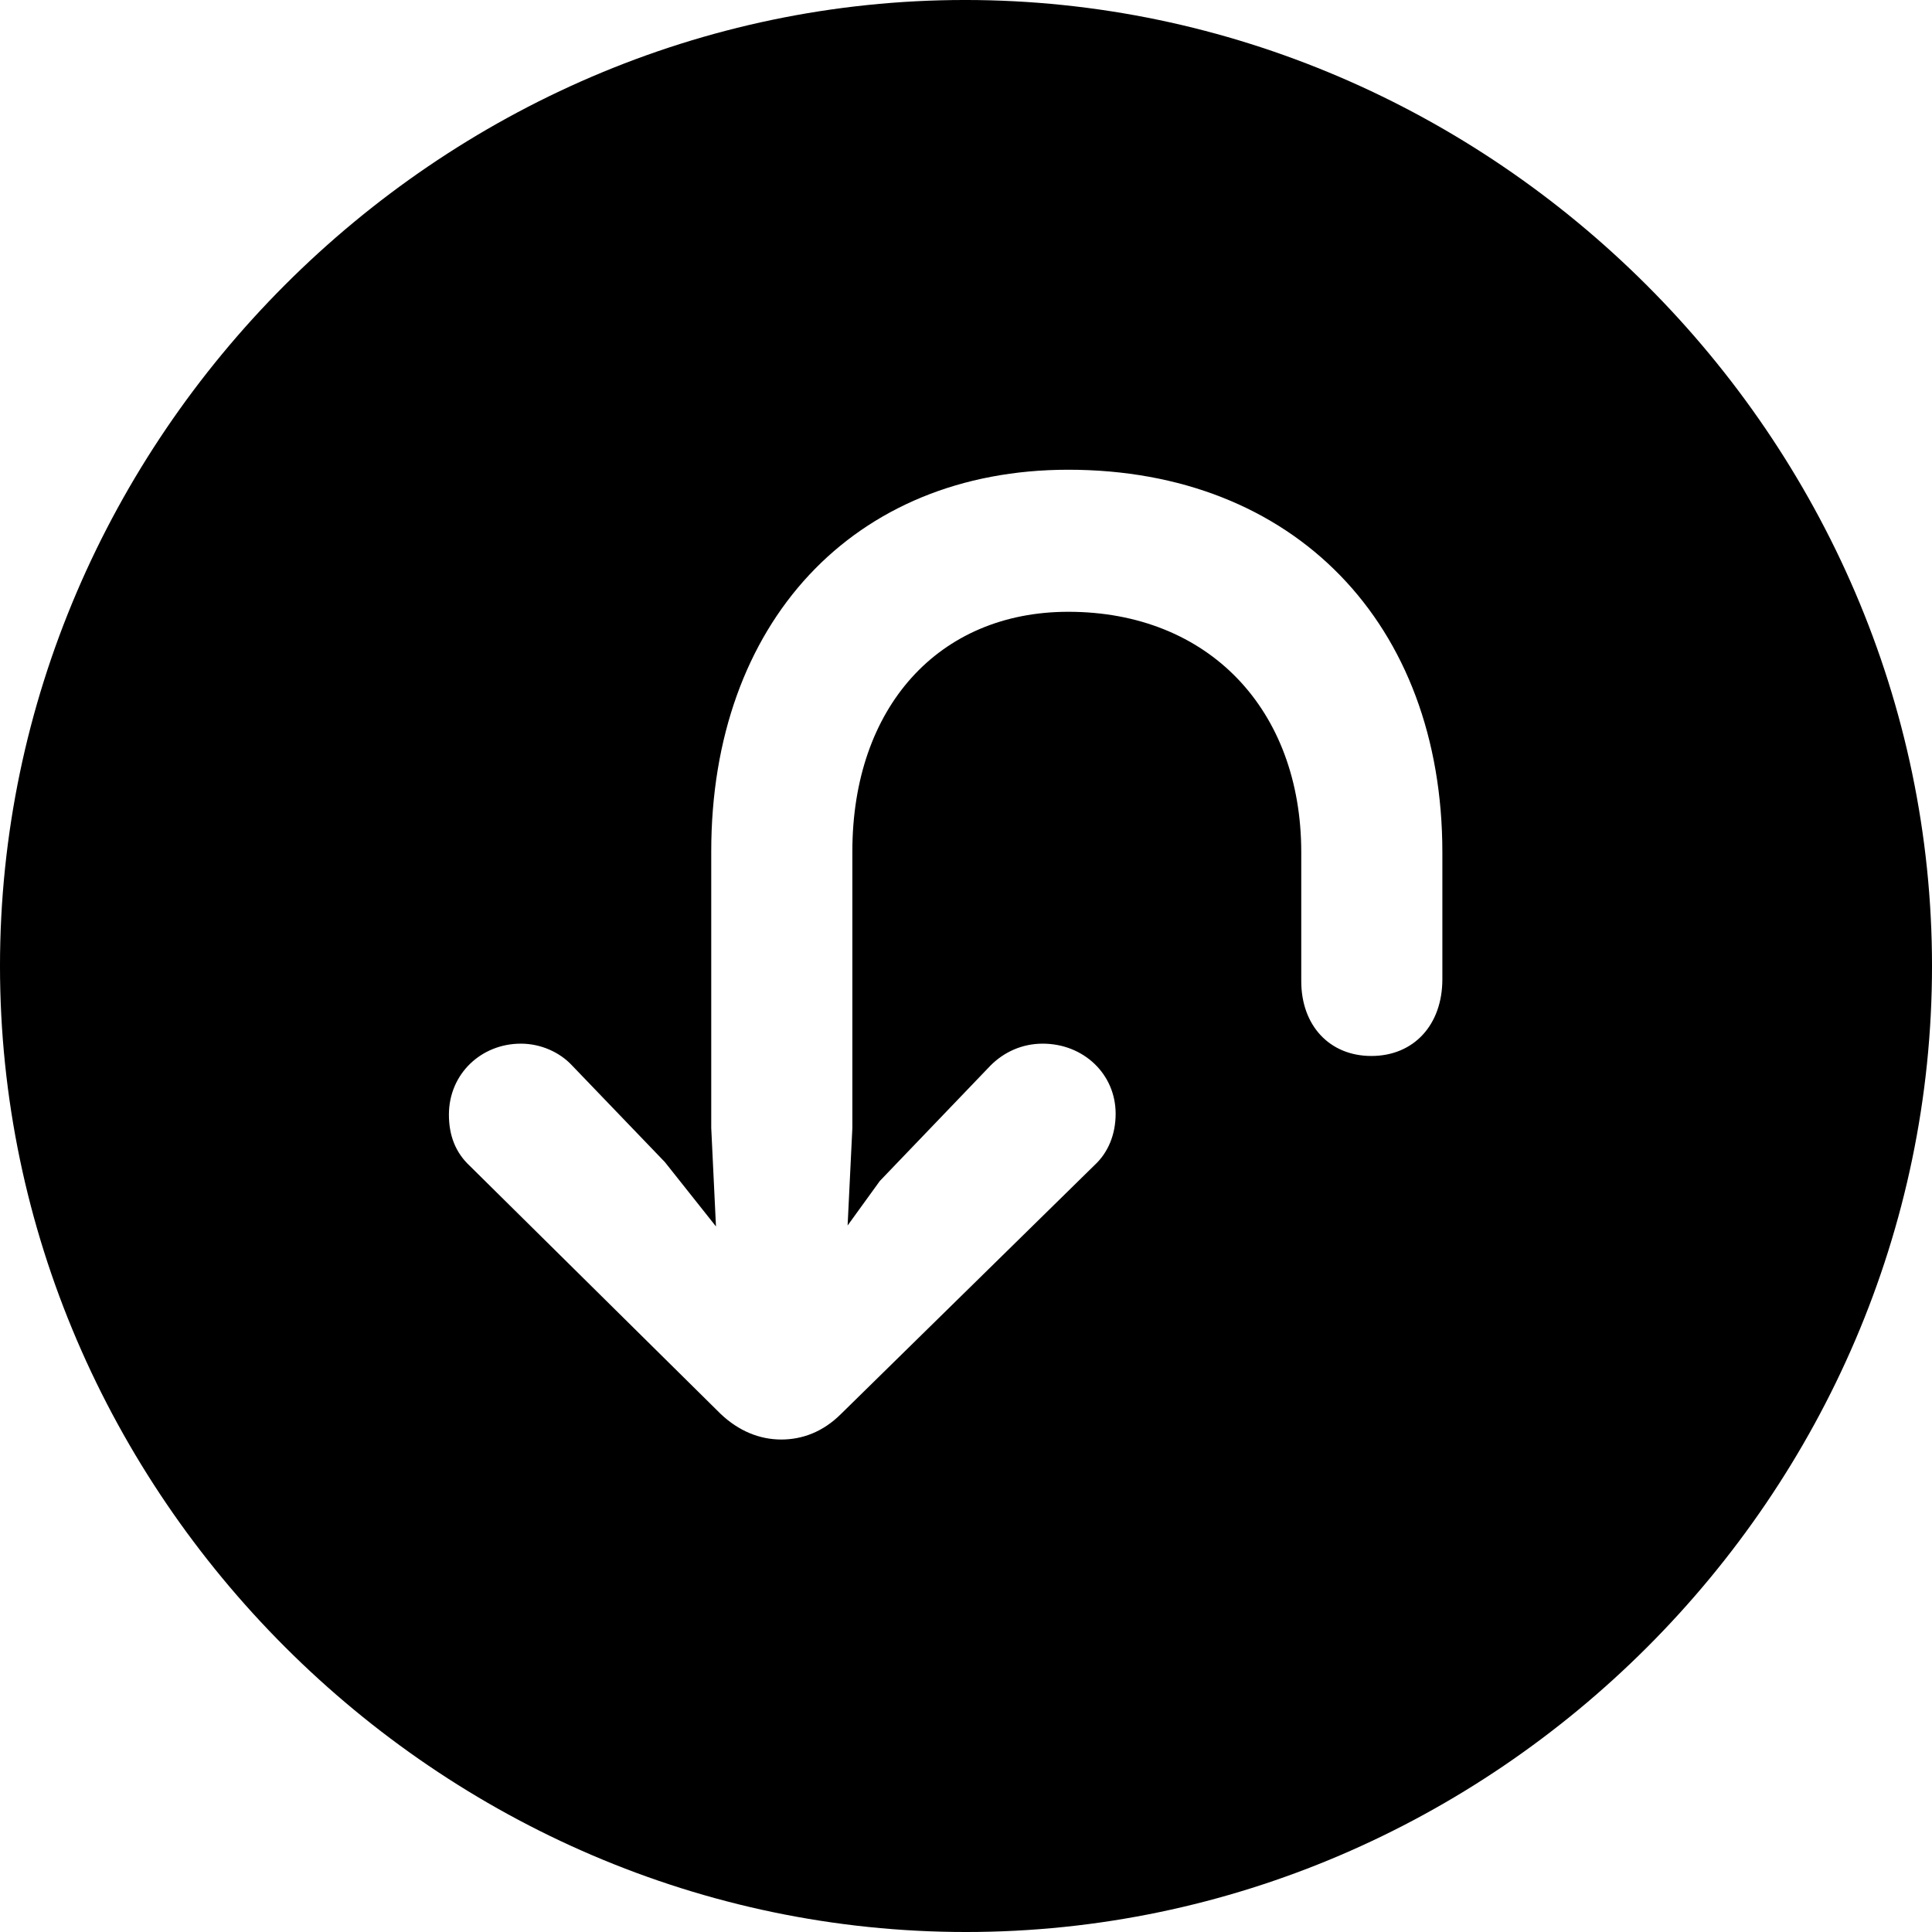 <?xml version="1.0" encoding="UTF-8" standalone="no"?>
<svg xmlns="http://www.w3.org/2000/svg"
     width="996.094" height="996.094"
     viewBox="0 0 996.094 996.094"
     fill="currentColor">
  <path d="M498.048 996.095C770.508 996.095 996.098 770.505 996.098 498.045C996.098 226.075 770.018 -0.005 497.558 -0.005C225.588 -0.005 -0.002 226.075 -0.002 498.045C-0.002 770.505 226.078 996.095 498.048 996.095ZM550.778 242.185C667.478 242.185 743.648 321.775 743.648 439.455V504.885C743.648 528.315 729.008 544.435 707.028 544.435C685.548 544.435 670.898 528.805 670.898 505.855V439.455C670.898 365.725 623.048 315.425 550.778 315.425C483.888 315.425 439.458 364.745 439.458 438.965V581.545L437.008 631.835L453.618 608.885L510.738 549.315C517.578 542.485 526.858 538.085 537.598 538.085C558.598 538.085 575.198 553.715 575.198 574.215C575.198 584.965 571.288 594.235 564.458 600.585L433.598 729.005C424.318 738.285 413.578 742.185 402.828 742.185C391.598 742.185 380.858 737.795 371.578 729.005L242.188 601.075C234.868 594.235 231.448 585.445 231.448 574.705C231.448 553.715 248.048 538.085 268.558 538.085C278.808 538.085 288.578 542.485 294.918 549.315L342.778 599.125L369.138 632.325L366.698 581.545V438.965C366.698 321.285 439.938 242.185 550.778 242.185Z"/>
</svg>